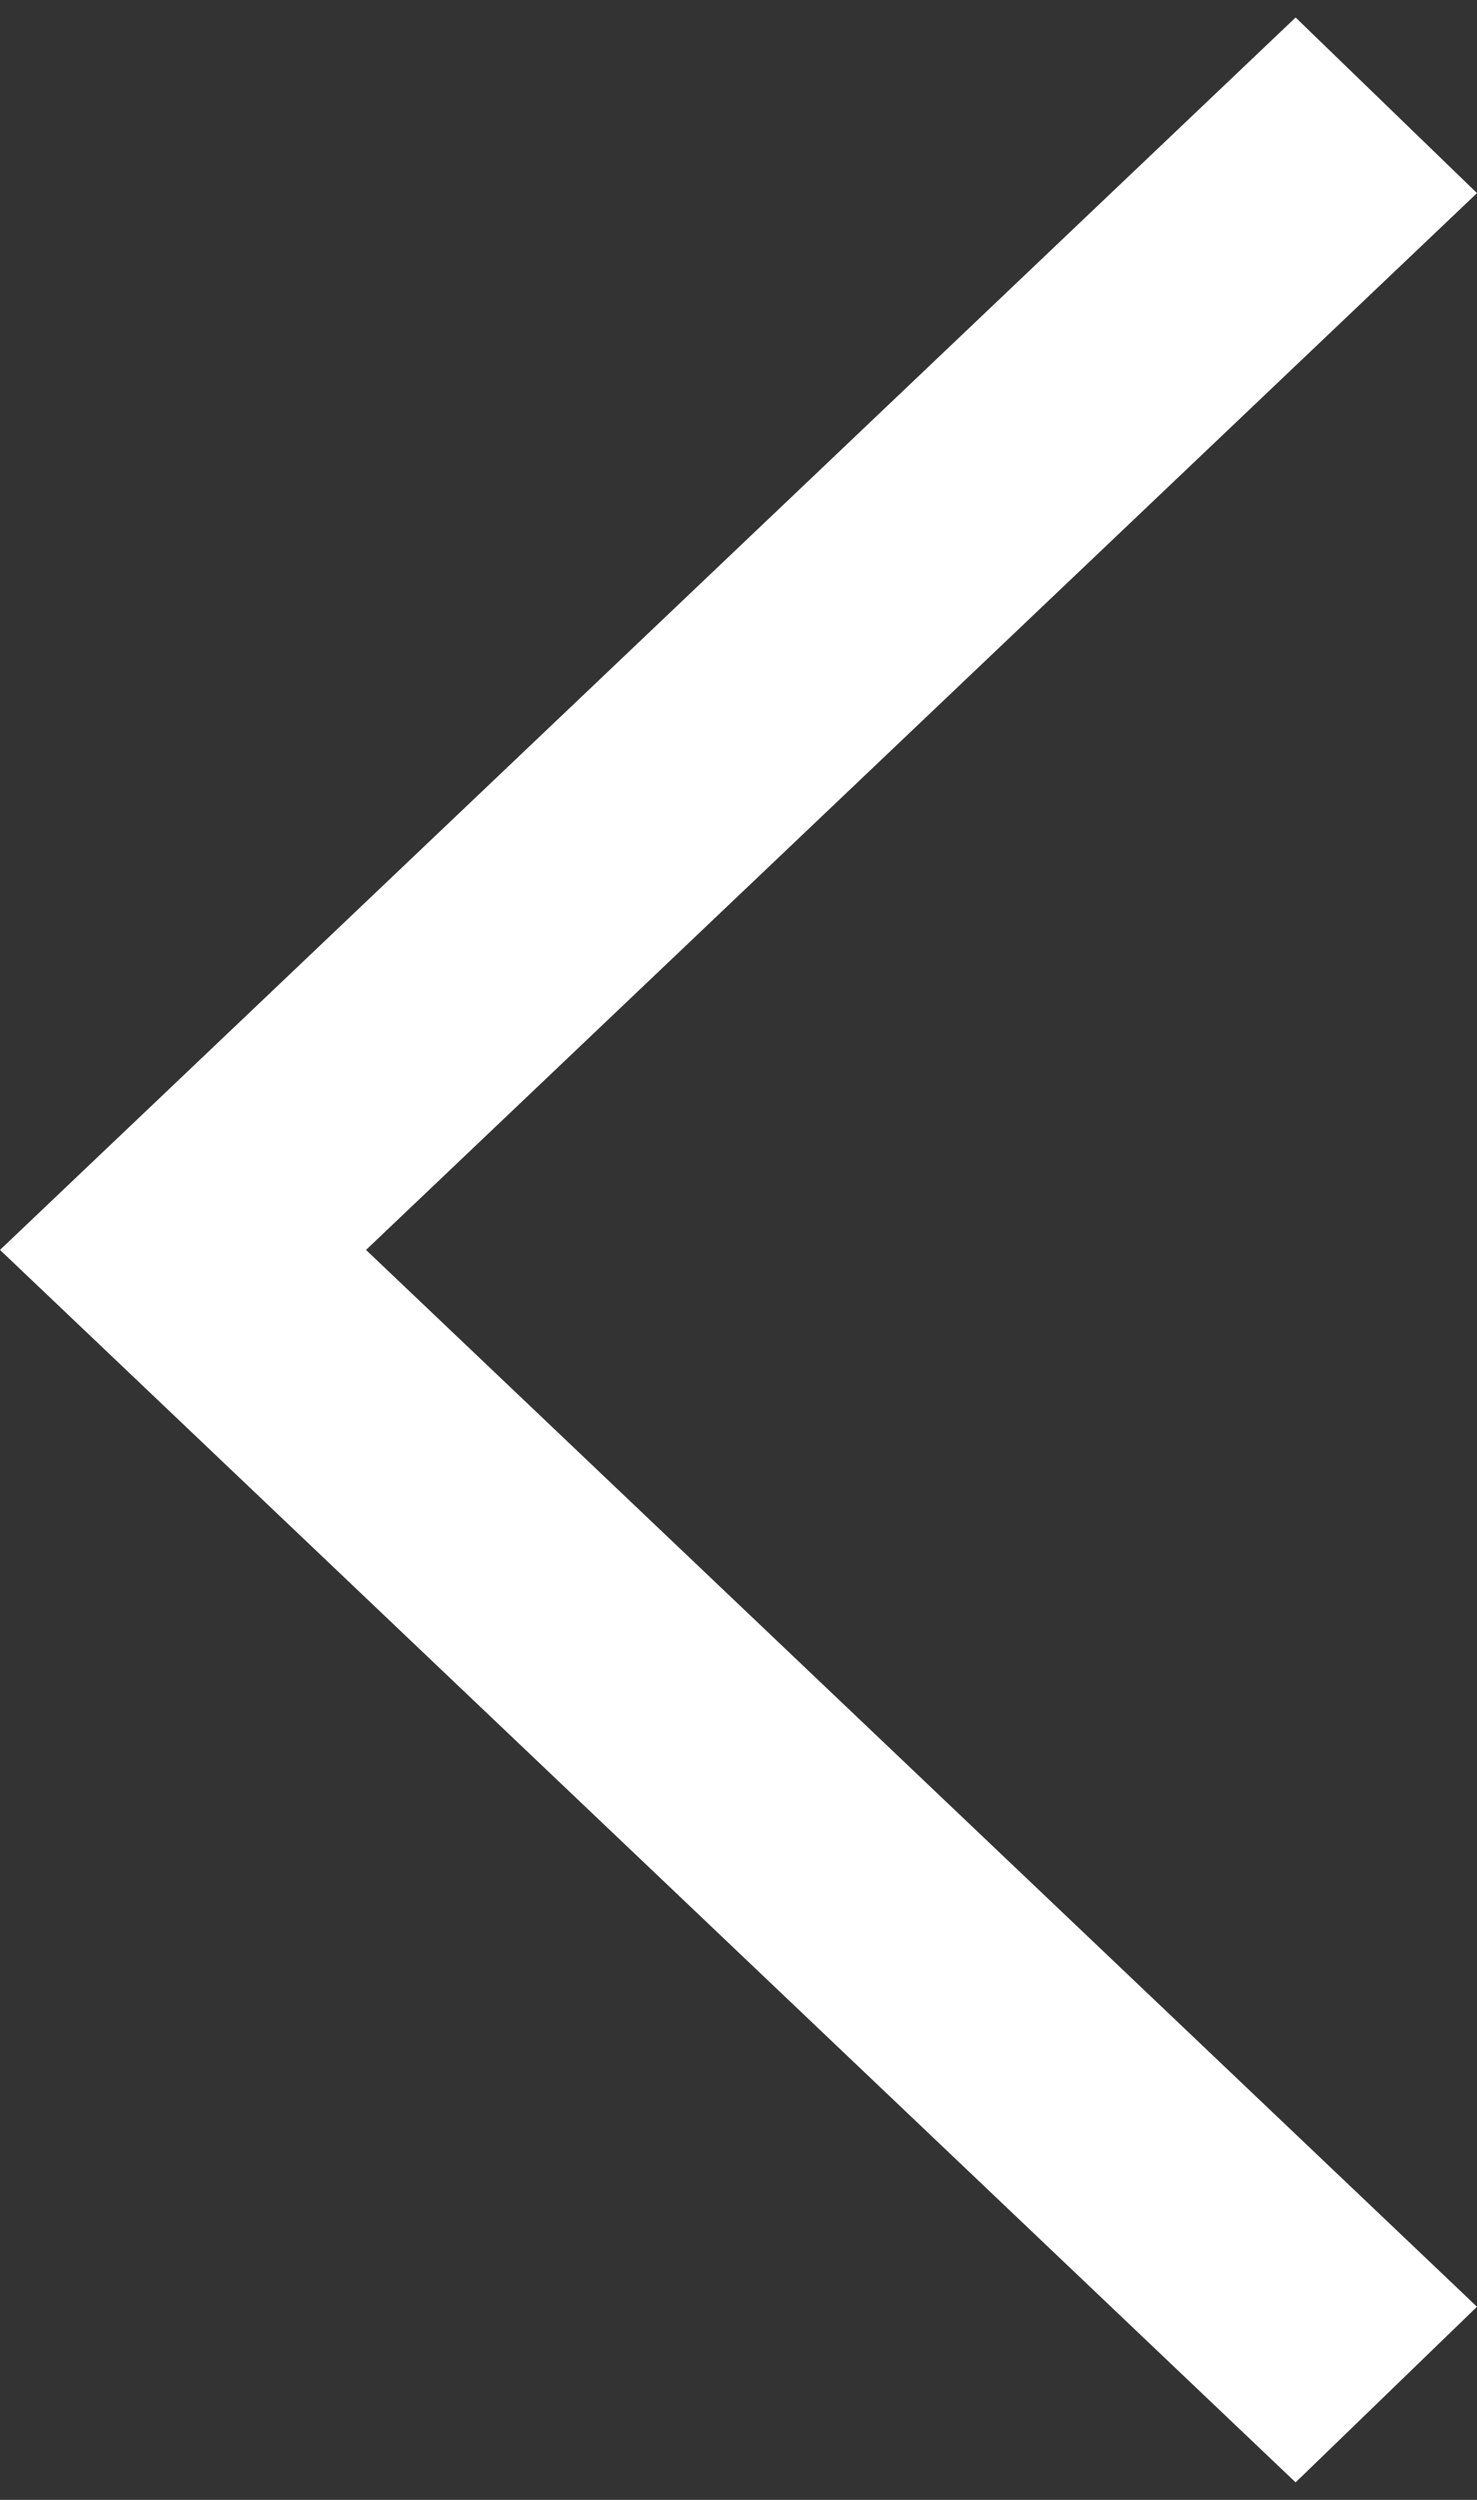 <svg width="26" height="44" viewBox="0 0 26 44" fill="none" xmlns="http://www.w3.org/2000/svg">
<rect x="0" y="0" width="26" height="44" fill="#333333" stroke="none"/>
<path d="M22.807 0.308L26 3.399L6.443 22L26 40.601L22.807 43.692L0 22L22.807 0.308Z" fill="white"/>
</svg>
